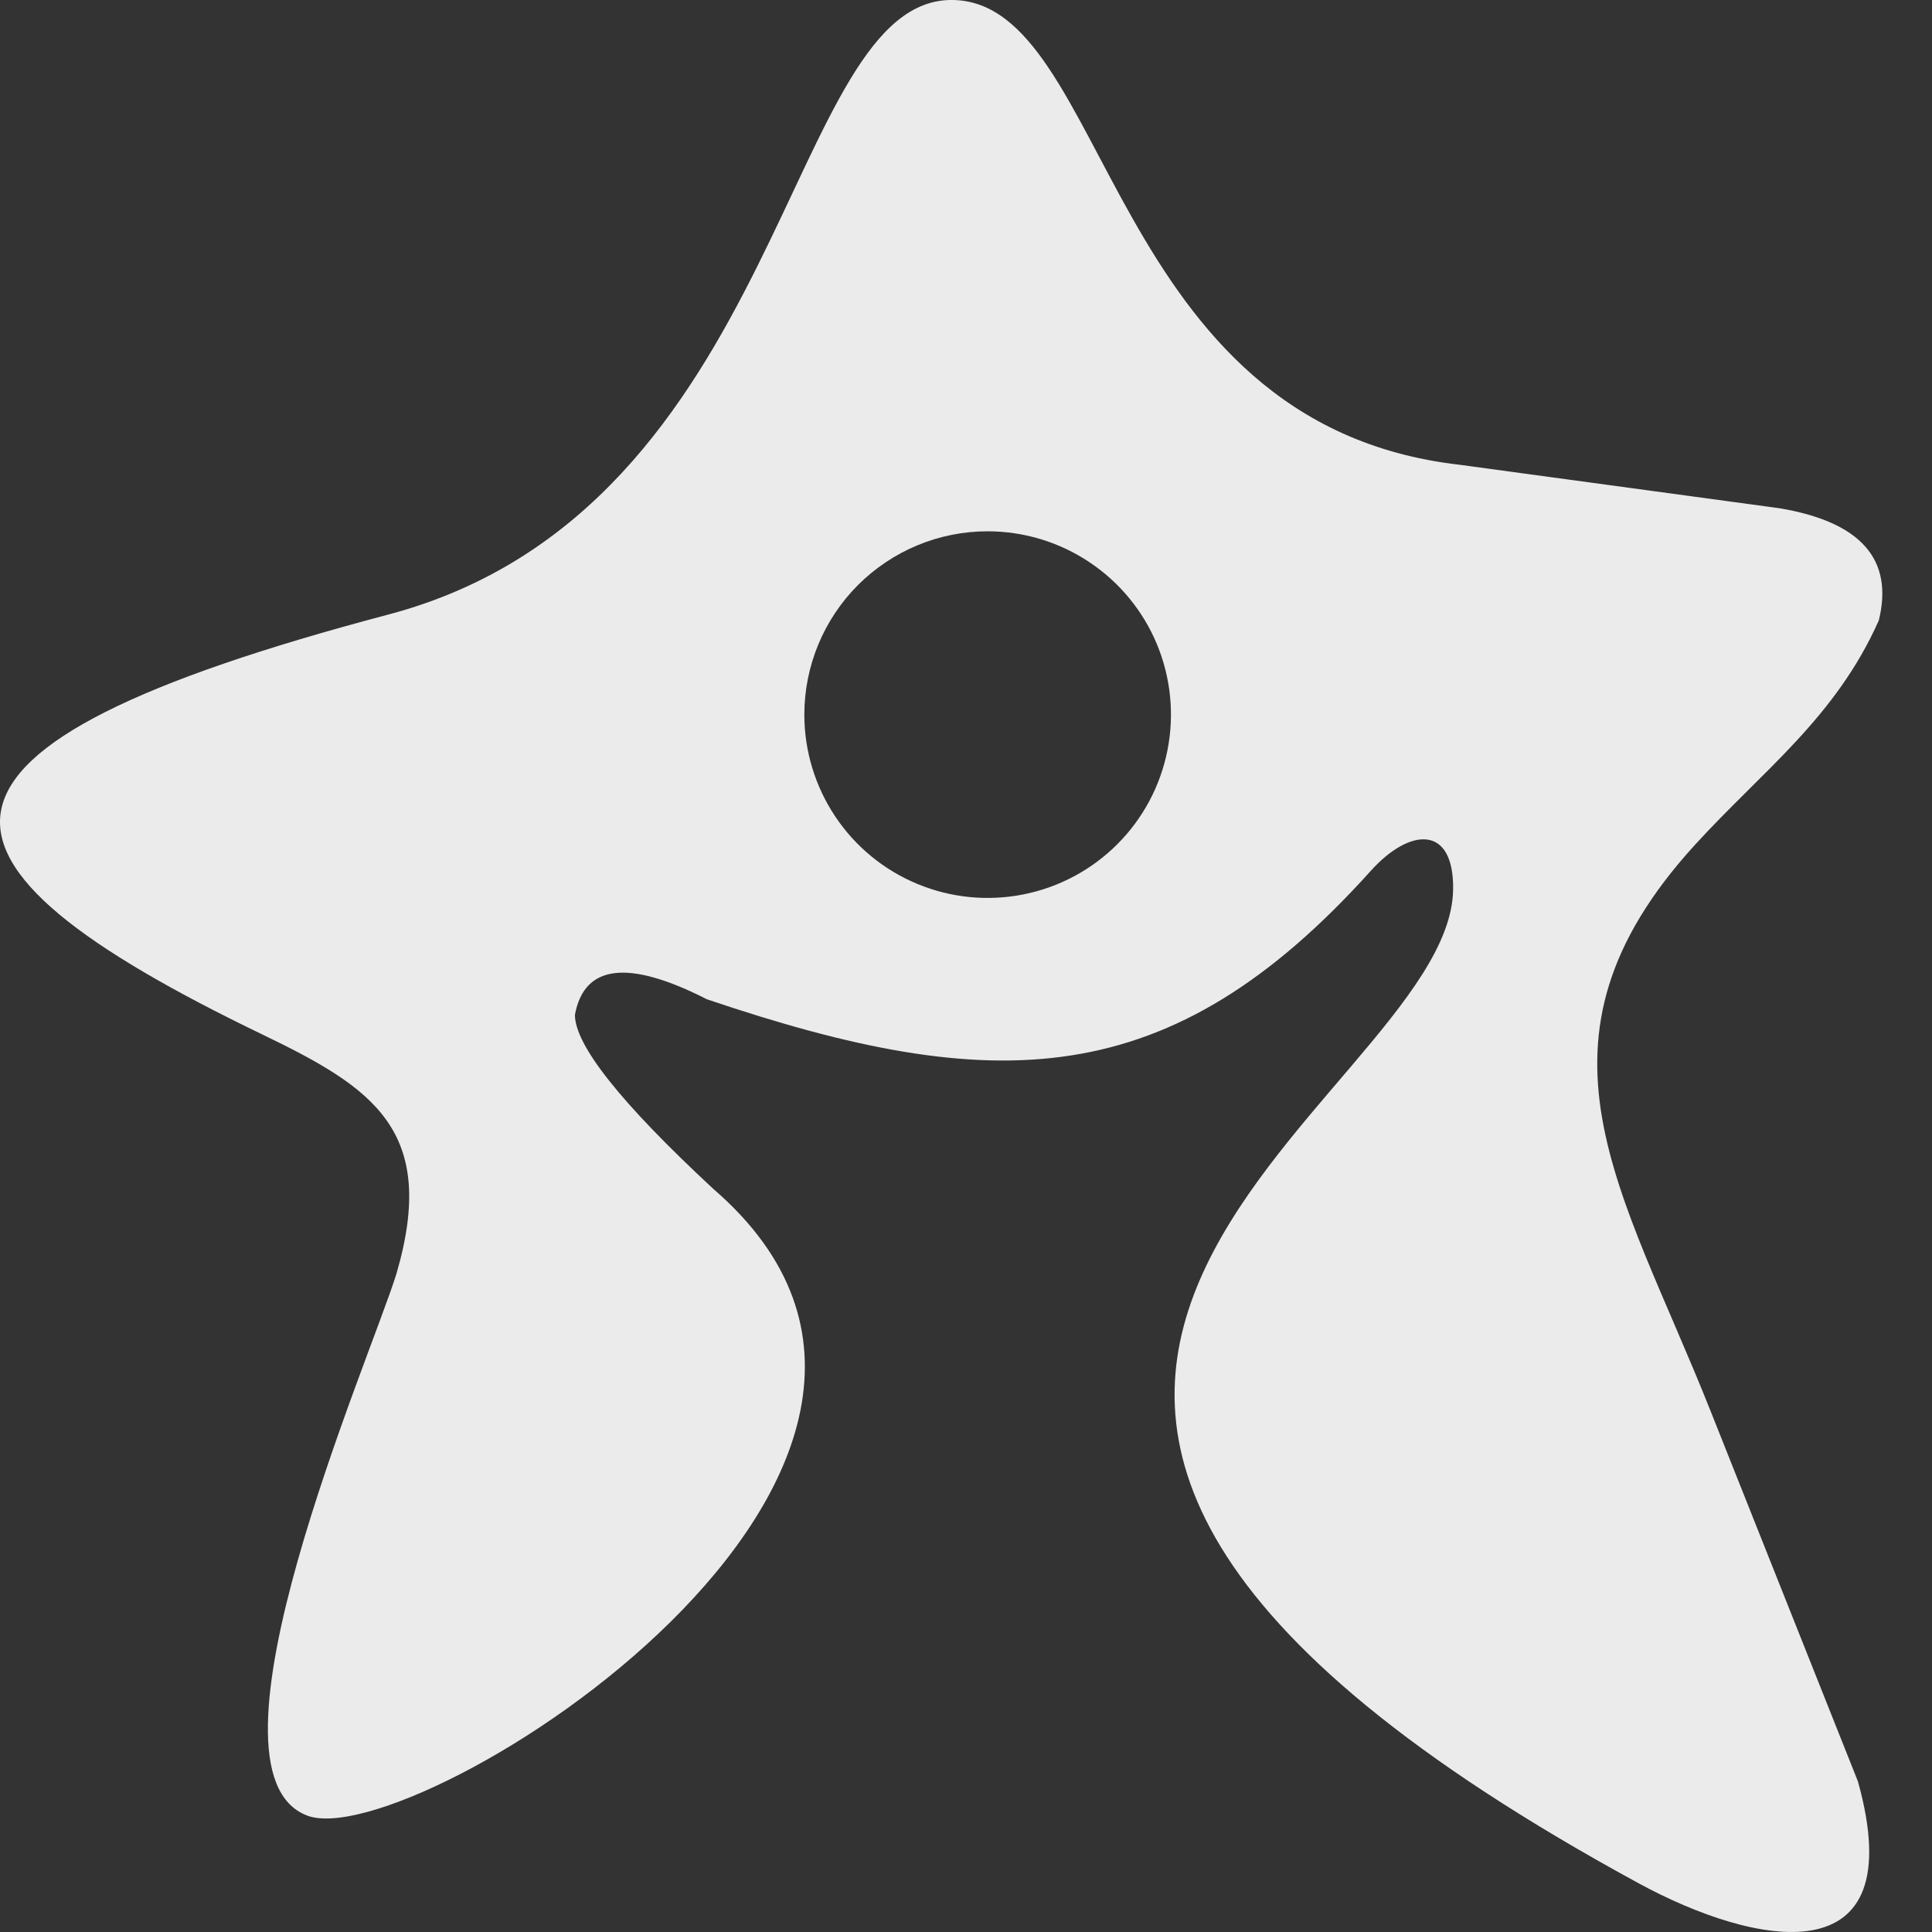 <svg width="31" height="31" viewBox="0 0 31 31" fill="none" xmlns="http://www.w3.org/2000/svg">
<rect x="0" y="0" width="31" height="31" fill="#333333" stroke="none"/>
<path opacity="0.9" fill-rule="evenodd" clip-rule="evenodd" d="M15.846 8.525C16.428 8.525 16.997 8.697 17.481 9.021C17.965 9.344 18.342 9.803 18.565 10.34C18.787 10.878 18.846 11.469 18.732 12.04C18.619 12.611 18.339 13.135 17.928 13.546C17.516 13.958 16.992 14.238 16.422 14.351C15.851 14.465 15.259 14.407 14.722 14.184C14.184 13.962 13.725 13.585 13.402 13.101C13.079 12.617 12.906 12.049 12.906 11.467C12.906 10.687 13.216 9.939 13.767 9.387C14.319 8.836 15.066 8.525 15.846 8.525ZM6.23 9.861C12.636 8.168 12.591 -0.059 15.297 0C17.815 0.054 17.739 6.806 23.417 7.457L28.552 8.155C29.855 8.373 30.387 8.973 30.147 9.954C29.45 11.521 28.282 12.365 27.191 13.562C24.319 16.714 26.018 19.045 27.444 22.633C29.023 26.6 29.812 28.584 29.812 28.585C30.693 31.754 28.159 31.236 26.285 30.214C11.539 22.187 23.261 17.759 23.316 14.275C23.332 13.224 22.617 13.282 21.996 13.972C18.77 17.559 15.961 17.597 11.343 16.034C10.081 15.391 9.375 15.474 9.225 16.283C9.225 16.772 9.965 17.702 11.444 19.075C16.613 23.537 6.626 29.787 4.926 29.131C3.054 28.41 5.924 21.839 6.359 20.445C7.034 18.14 5.989 17.456 4.21 16.599C-1.565 13.814 -1.861 12.001 6.23 9.861V9.861Z" fill="white"/>
</svg>
